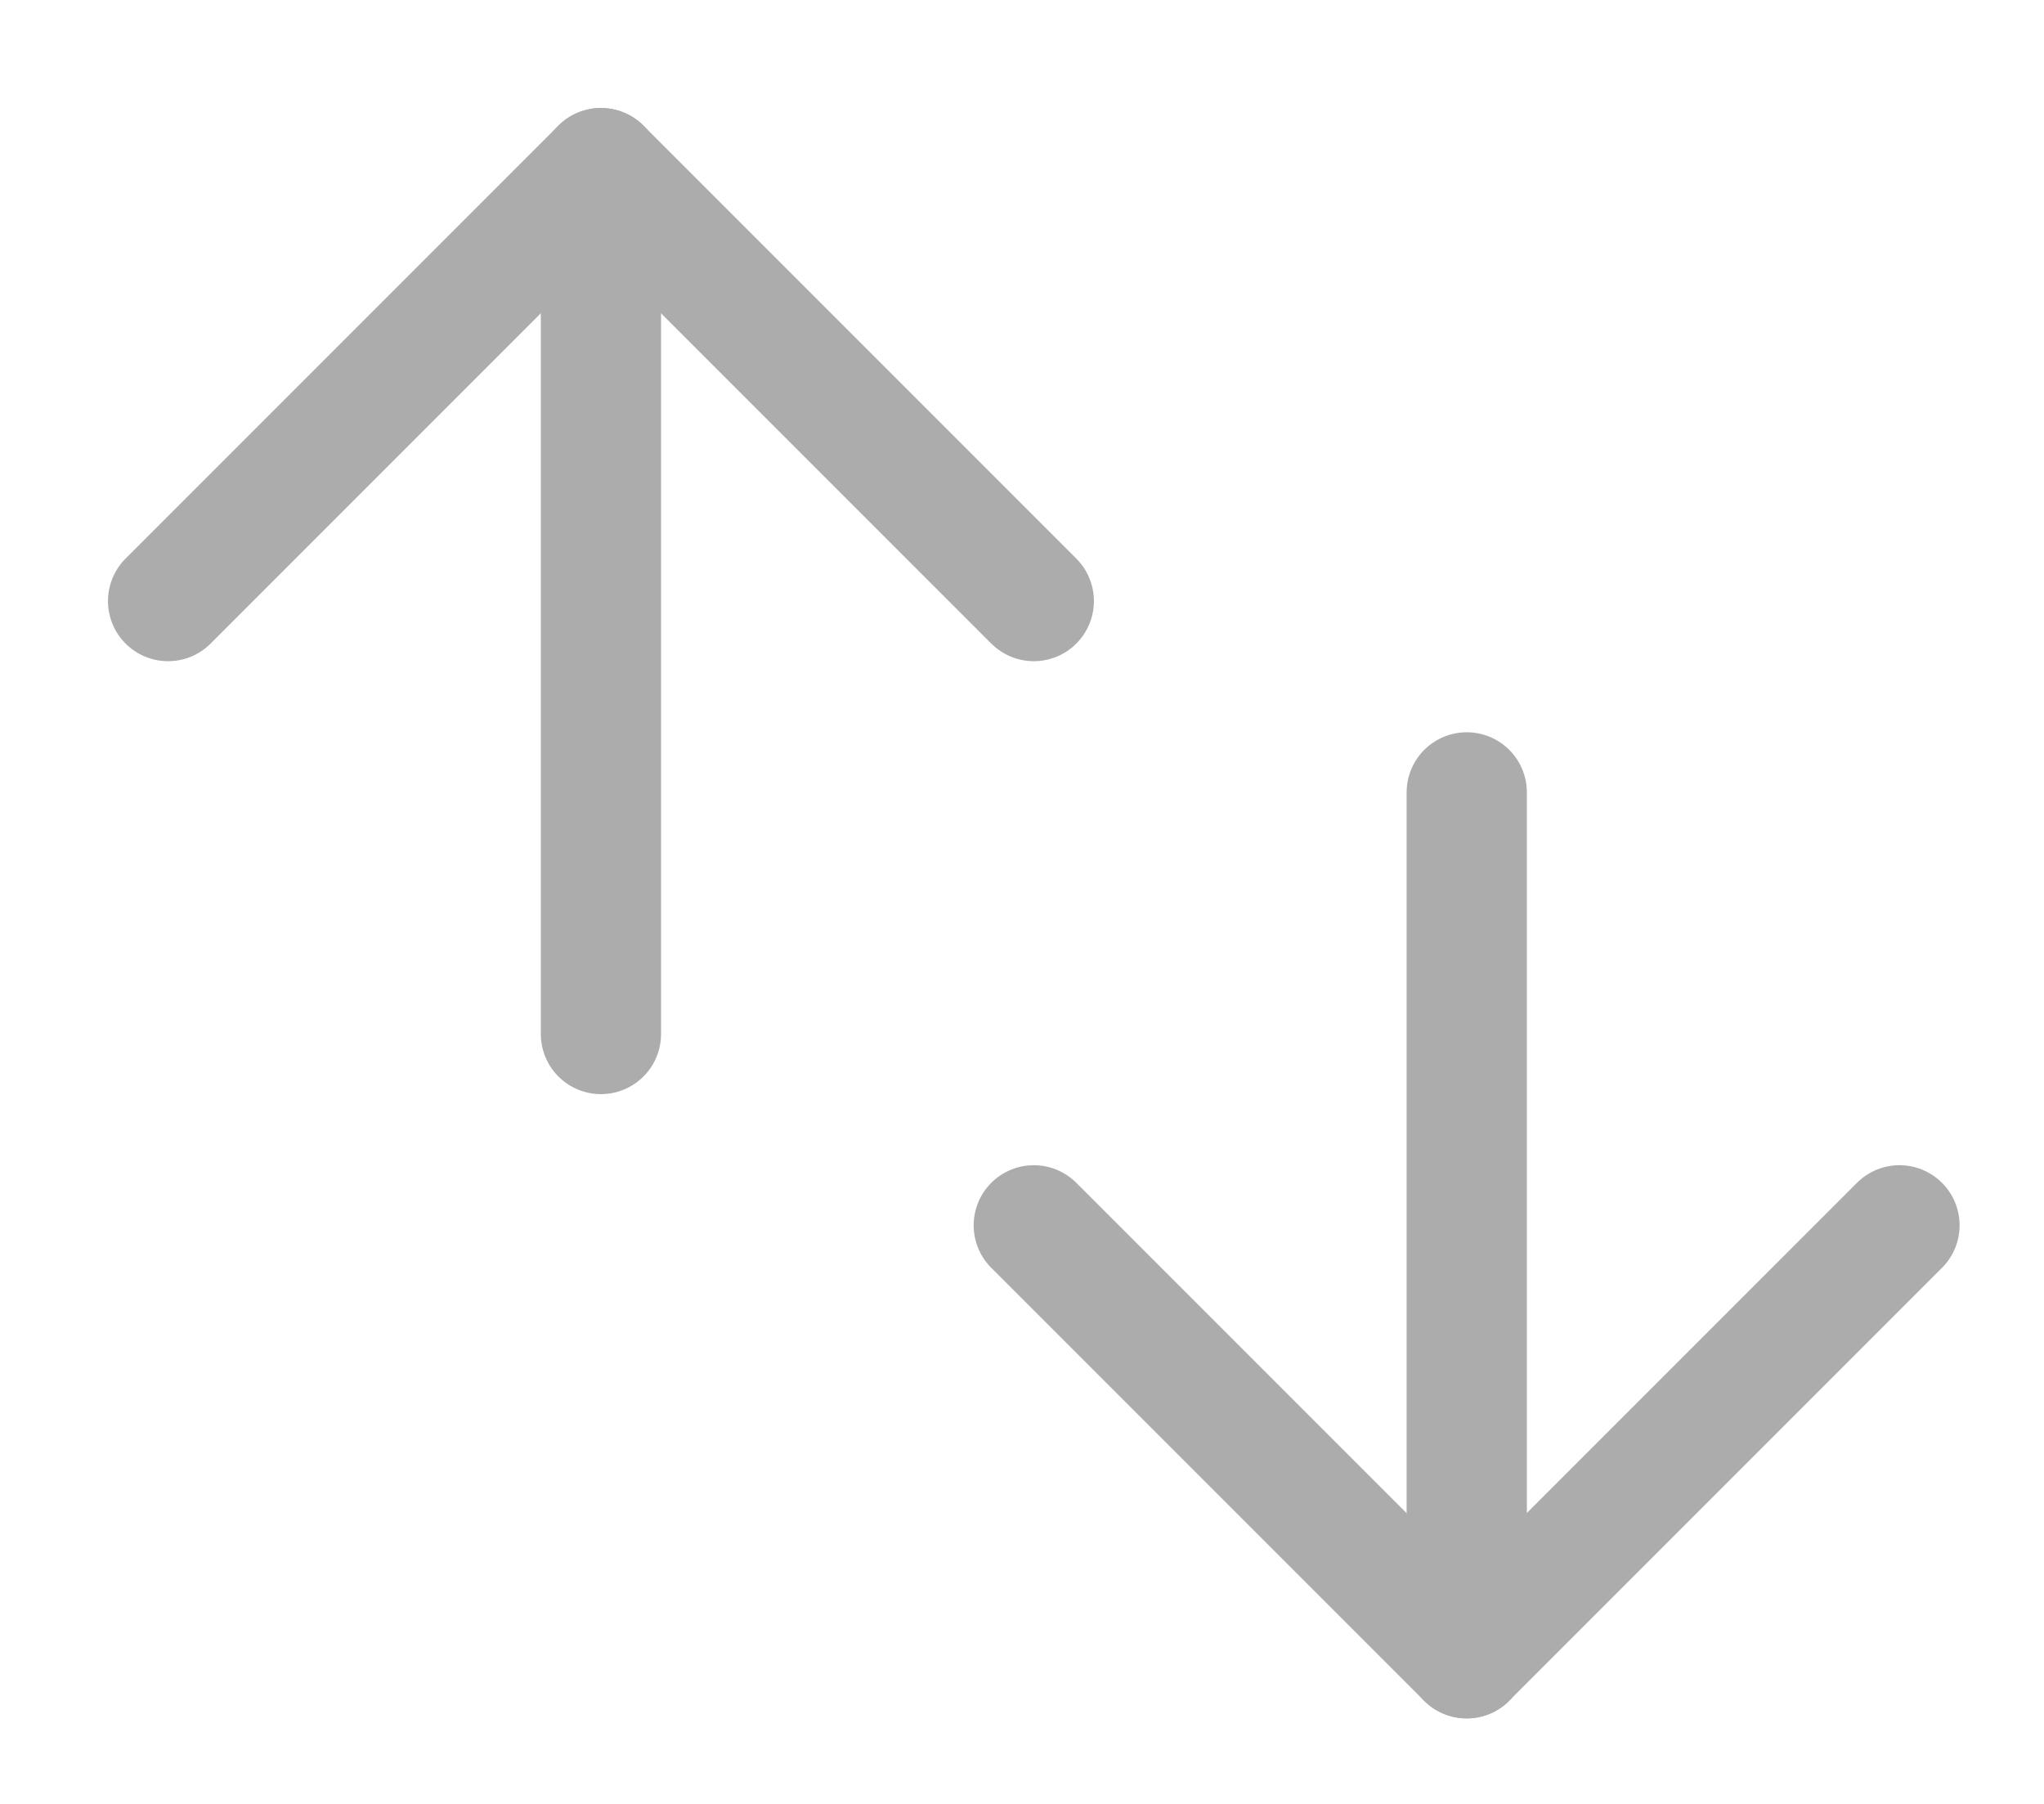 <svg width="17" height="15" viewBox="0 0 17 15" fill="none" xmlns="http://www.w3.org/2000/svg">
<path d="M4.998 8.598V1.398" stroke="#ACACAC" stroke-linecap="round" stroke-linejoin="round"/>
<path d="M1.398 4.998L4.998 1.398L8.598 4.998" stroke="#ACACAC" stroke-linecap="round" stroke-linejoin="round"/>
<path d="M12.199 6.589V13.789" stroke="#ACACAC" stroke-linecap="round" stroke-linejoin="round"/>
<path d="M8.598 10.189L12.198 13.789L15.798 10.189" stroke="#ACACAC" stroke-linecap="round" stroke-linejoin="round"/>
</svg>
